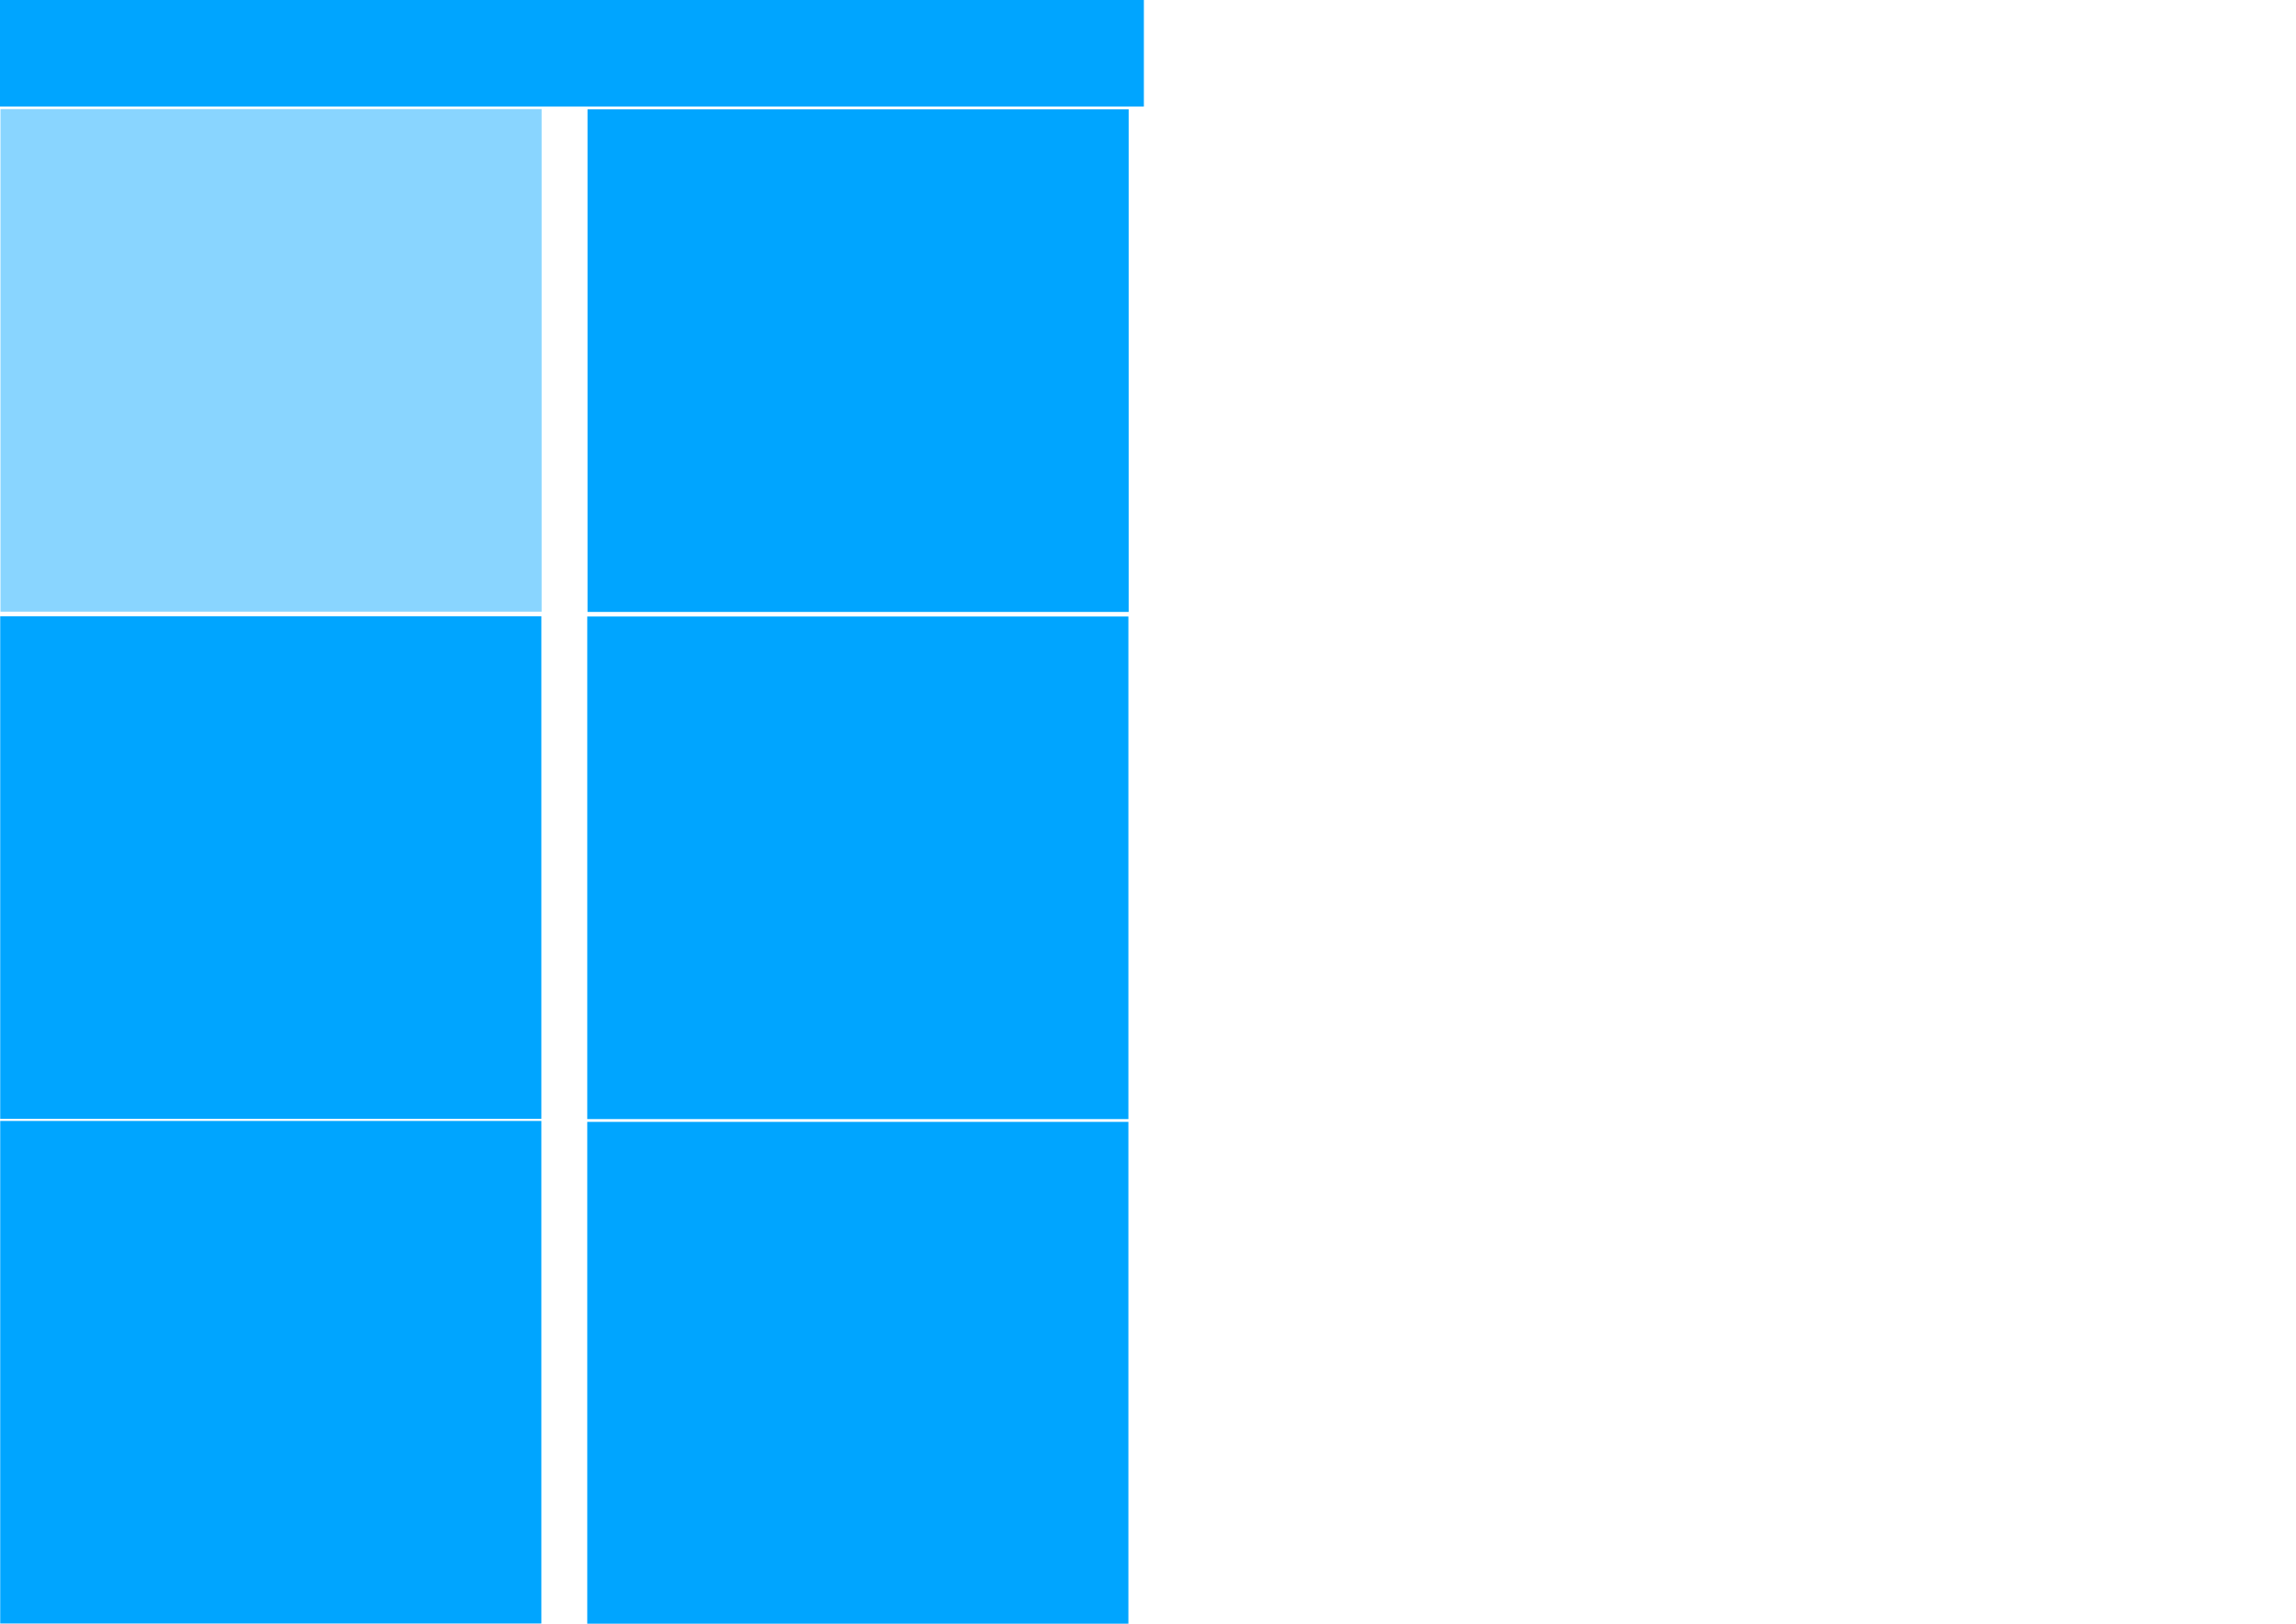 <?xml version="1.0" encoding="UTF-8" standalone="no"?>
<!-- Created with Inkscape (http://www.inkscape.org/) -->

<svg
   xmlns:dc="http://purl.org/dc/elements/1.1/"
   xmlns:cc="http://creativecommons.org/ns#"
   xmlns:rdf="http://www.w3.org/1999/02/22-rdf-syntax-ns#"
   xmlns:svg="http://www.w3.org/2000/svg"
   xmlns="http://www.w3.org/2000/svg"
   xmlns:sodipodi="http://sodipodi.sourceforge.net/DTD/sodipodi-0.dtd"
   xmlns:inkscape="http://www.inkscape.org/namespaces/inkscape"
   width="1052.362"
   height="744.094"
   id="svg2"
   version="1.1"
   inkscape:version="0.48.3.1 r9886"
   sodipodi:docname="Новый документ 1">
  <defs
     id="defs4" />
  <sodipodi:namedview
     id="base"
     pagecolor="#ffffff"
     bordercolor="#666666"
     borderopacity="1.0"
     inkscape:pageopacity="0.0"
     inkscape:pageshadow="2"
     inkscape:zoom="1.4"
     inkscape:cx="295.01649"
     inkscape:cy="571.8322"
     inkscape:document-units="px"
     inkscape:current-layer="layer1"
     showgrid="false"
     units="mm"
     inkscape:showpageshadow="false"
     showguides="true"
     inkscape:guide-bbox="true"
     inkscape:snap-global="false"
     inkscape:window-width="1366"
     inkscape:window-height="723"
     inkscape:window-x="-4"
     inkscape:window-y="-4"
     inkscape:window-maximized="1">
    <sodipodi:guide
       orientation="1,0"
       position="3.543,175.767"
       id="guide2987" />
    <sodipodi:guide
       orientation="1,0"
       position="14.173,468.711"
       id="guide2989" />
    <sodipodi:guide
       orientation="1,0"
       position="1038.189,299.005"
       id="guide2991" />
    <sodipodi:guide
       orientation="1,0"
       position="1048.819,325.269"
       id="guide2993" />
    <sodipodi:guide
       orientation="0,1"
       position="589.929,3.543"
       id="guide2995" />
    <sodipodi:guide
       orientation="0,1"
       position="509.117,14.173"
       id="guide2997" />
    <sodipodi:guide
       orientation="0,1"
       position="513.157,729.921"
       id="guide2999" />
    <sodipodi:guide
       orientation="0,1"
       position="509.117,740.551"
       id="guide3001" />
    <sodipodi:guide
       orientation="1,0"
       position="0,341.432"
       id="guide3003" />
    <sodipodi:guide
       orientation="1,0"
       position="1052.362,343.452"
       id="guide3005" />
    <sodipodi:guide
       orientation="0,1"
       position="222.234,0"
       id="guide3007" />
    <sodipodi:guide
       orientation="0,1"
       position="327.289,744.094"
       id="guide3009" />
    <sodipodi:guide
       orientation="1,0"
       position="524.409,341.432"
       id="guide3011" />
    <sodipodi:guide
       orientation="1,0"
       position="516.429,182.857"
       id="guide3801" />
  </sodipodi:namedview>
  <g
     inkscape:label="Layer 1"
     inkscape:groupmode="layer"
     id="layer1"
     transform="translate(0,-308.268)">
    <rect
       style="fill:#00a5ff;fill-opacity:1;stroke:none"
       id="rect2985"
       width="248.031"
       height="230.315"
       x="0.099"
       y="590.675" />
    <rect
       y="821.968"
       x="0.099"
       height="230.315"
       width="248.031"
       id="rect3785"
       style="fill:#00a5ff;fill-opacity:1;stroke:none" />
    <rect
       y="590.798"
       x="269.167"
       height="230.315"
       width="248.031"
       id="rect3787"
       style="fill:#00a5ff;fill-opacity:1;stroke:none" />
    <rect
       style="fill:#00a5ff;fill-opacity:1;stroke:none"
       id="rect3789"
       width="248.031"
       height="230.315"
       x="269.167"
       y="822.376" />
    <rect
       y="358.259"
       x="0.221"
       height="230.315"
       width="248.031"
       id="rect3795"
       style="fill:#89d5ff;fill-opacity:1;stroke:none" />
    <rect
       style="fill:#00a5ff;fill-opacity:1;stroke:none"
       id="rect3797"
       width="248.031"
       height="230.315"
       x="269.289"
       y="358.381" />
    <rect
       style="fill:#00a5ff;fill-opacity:1;stroke:none"
       id="rect3799"
       width="524.286"
       height="48.864"
       x="-5.2083624e-007"
       y="308.213" />
  </g>
</svg>
